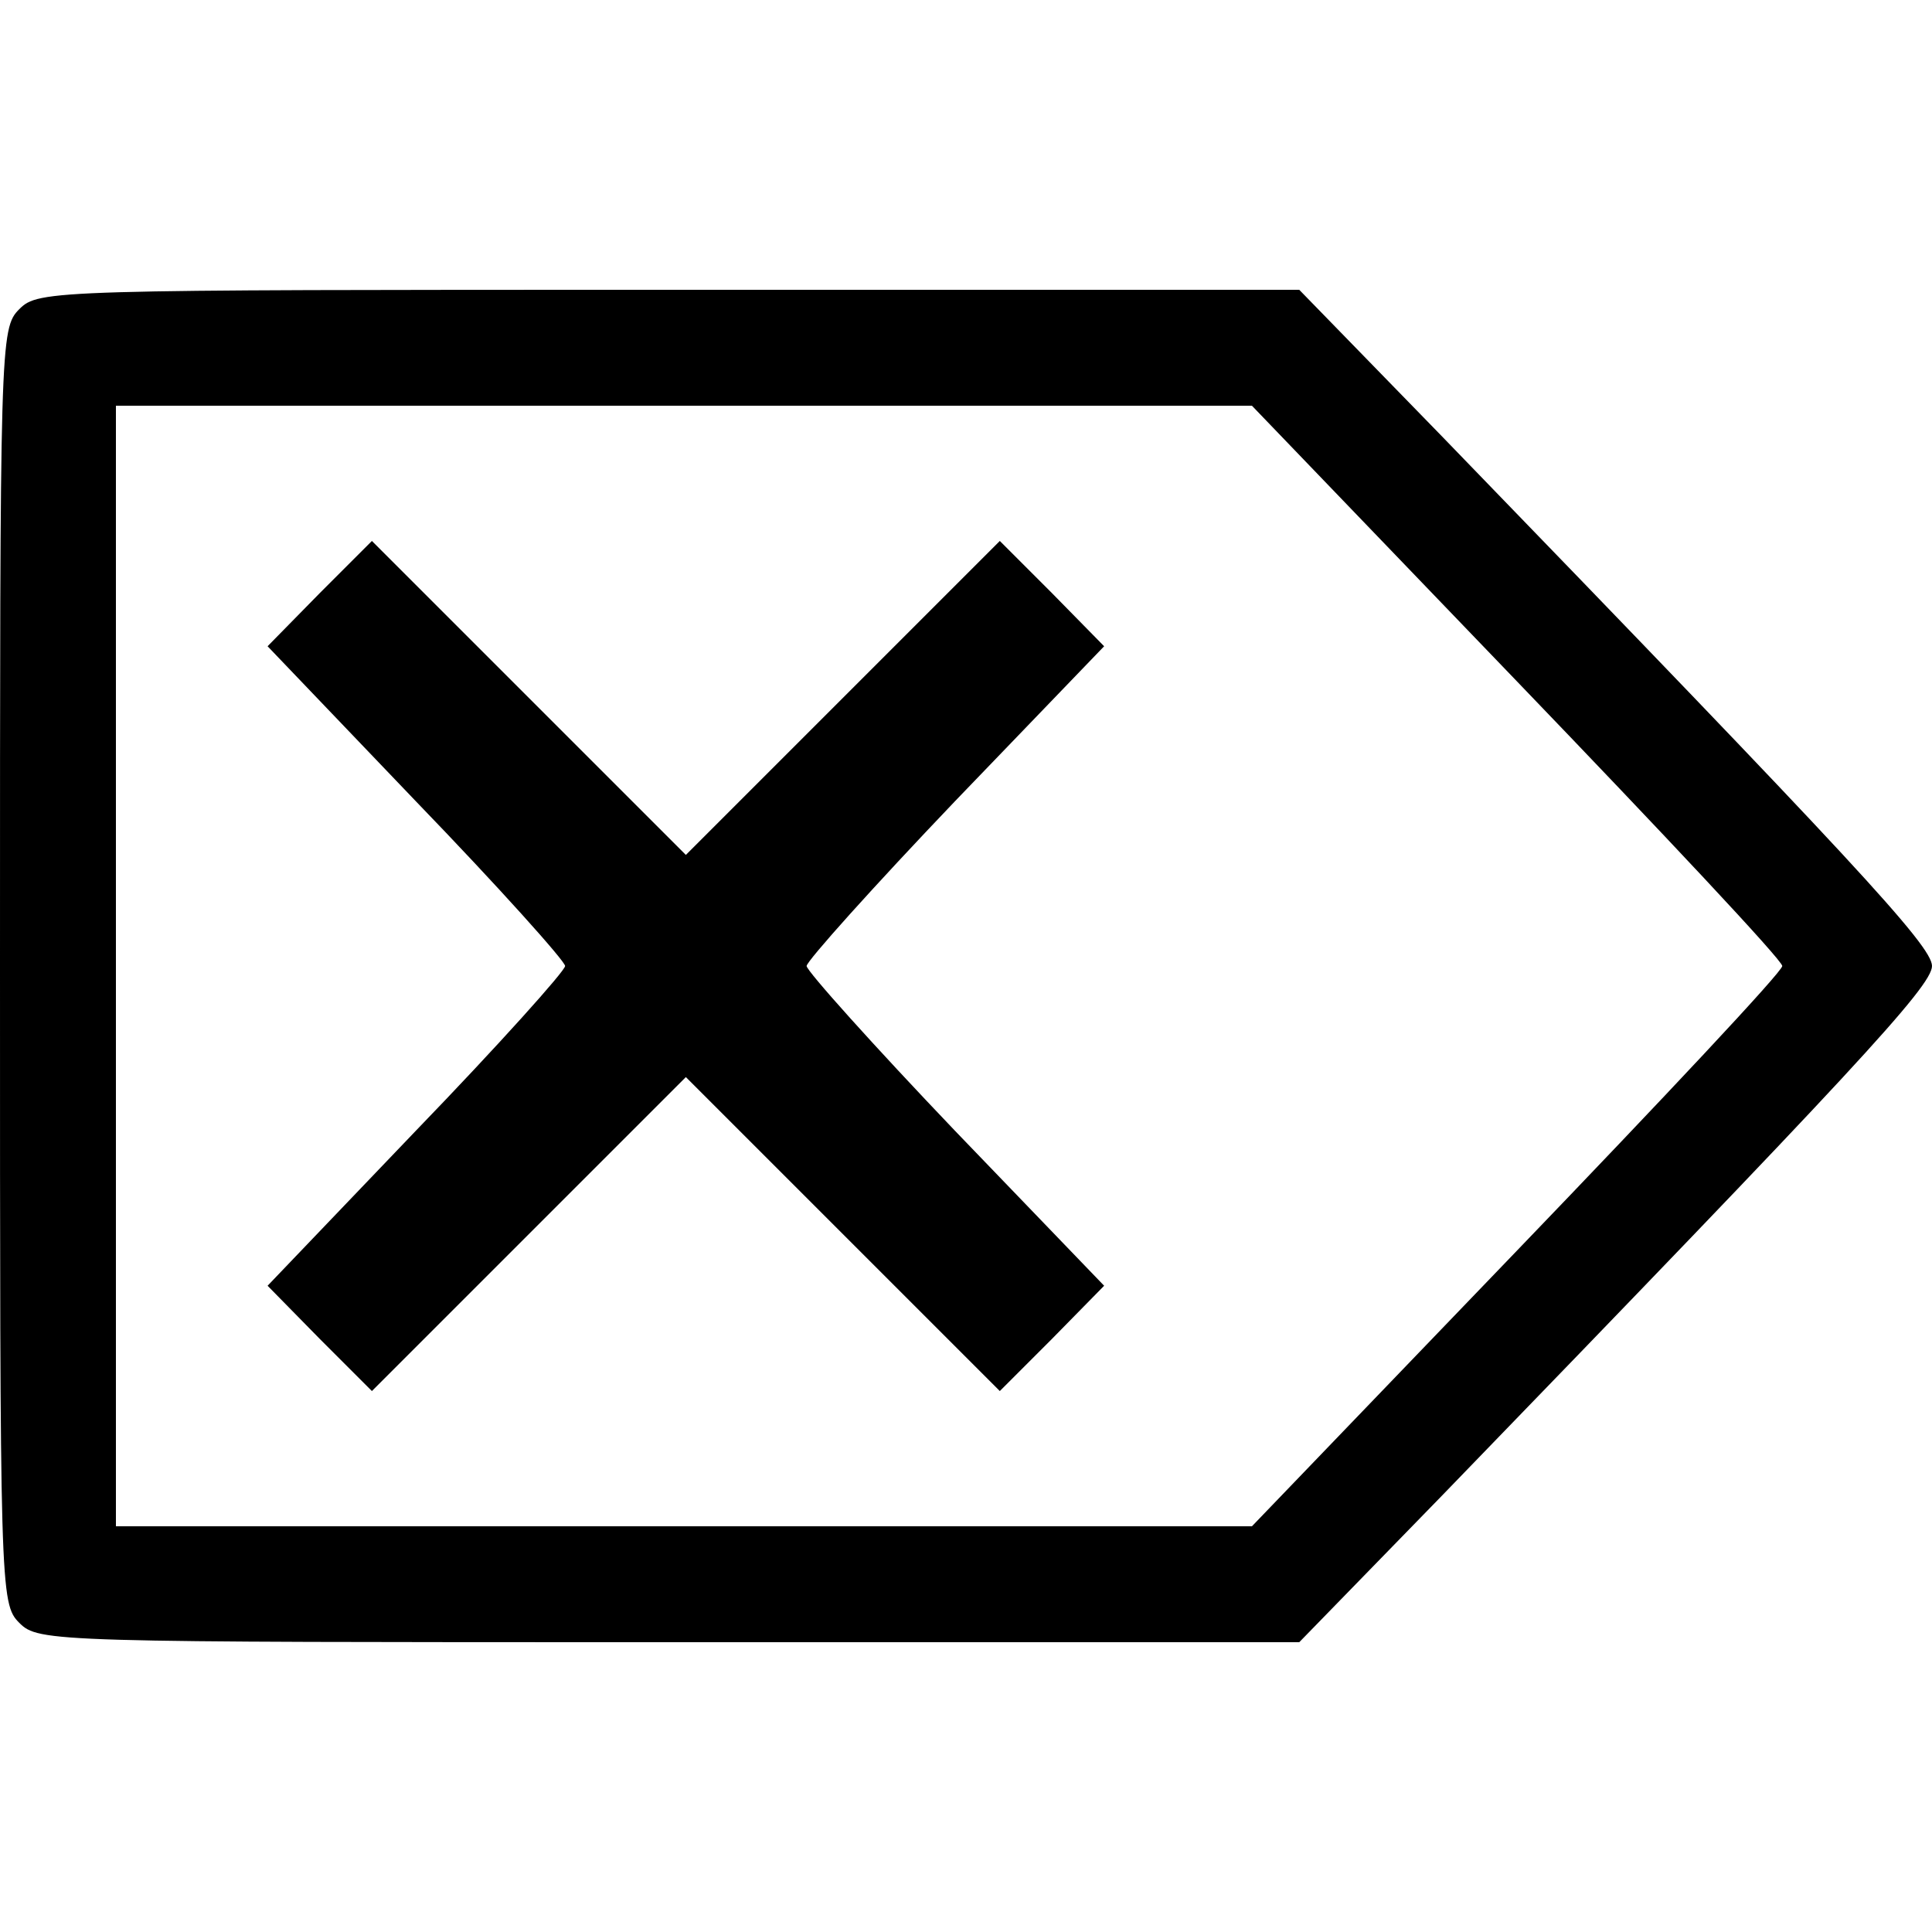 <?xml version="1.0" standalone="no"?>
<!DOCTYPE svg PUBLIC "-//W3C//DTD SVG 20010904//EN"
 "http://www.w3.org/TR/2001/REC-SVG-20010904/DTD/svg10.dtd">
<svg version="1.0" xmlns="http://www.w3.org/2000/svg"
 width="200pt" height="200pt" viewBox="0 0 200 200"
 preserveAspectRatio="xMidYMid meet">

<g transform="translate(0,200) scale(0.1,-0.1)"
fill="#000000" stroke="none">
<path d="M20 1680 c-20 -20 -20 -33 -20 -680 0 -647 0 -660 20 -680 20 -20 33
-20 673 -20 l652 0 148 152 c425 439 507 527 507 548 0 21 -82 109 -507 548
l-148 152 -652 0 c-640 0 -653 0 -673 -20z m1550 -385 c151 -157 275 -289 275
-295 0 -6 -124 -138 -275 -295 l-274 -285 -588 0 -588 0 0 580 0 580 588 0
588 0 274 -285z"/>
<path d="M331 1386 l-54 -55 154 -161 c85 -88 154 -165 154 -170 0 -5 -69 -82
-154 -170 l-154 -161 54 -55 54 -54 162 162 163 163 163 -163 162 -162 54 54
54 55 -154 160 c-85 89 -154 166 -154 171 0 5 69 82 154 171 l154 160 -54 55
-54 54 -162 -162 -163 -163 -163 163 -162 162 -54 -54z"/>
</g>
</svg>
